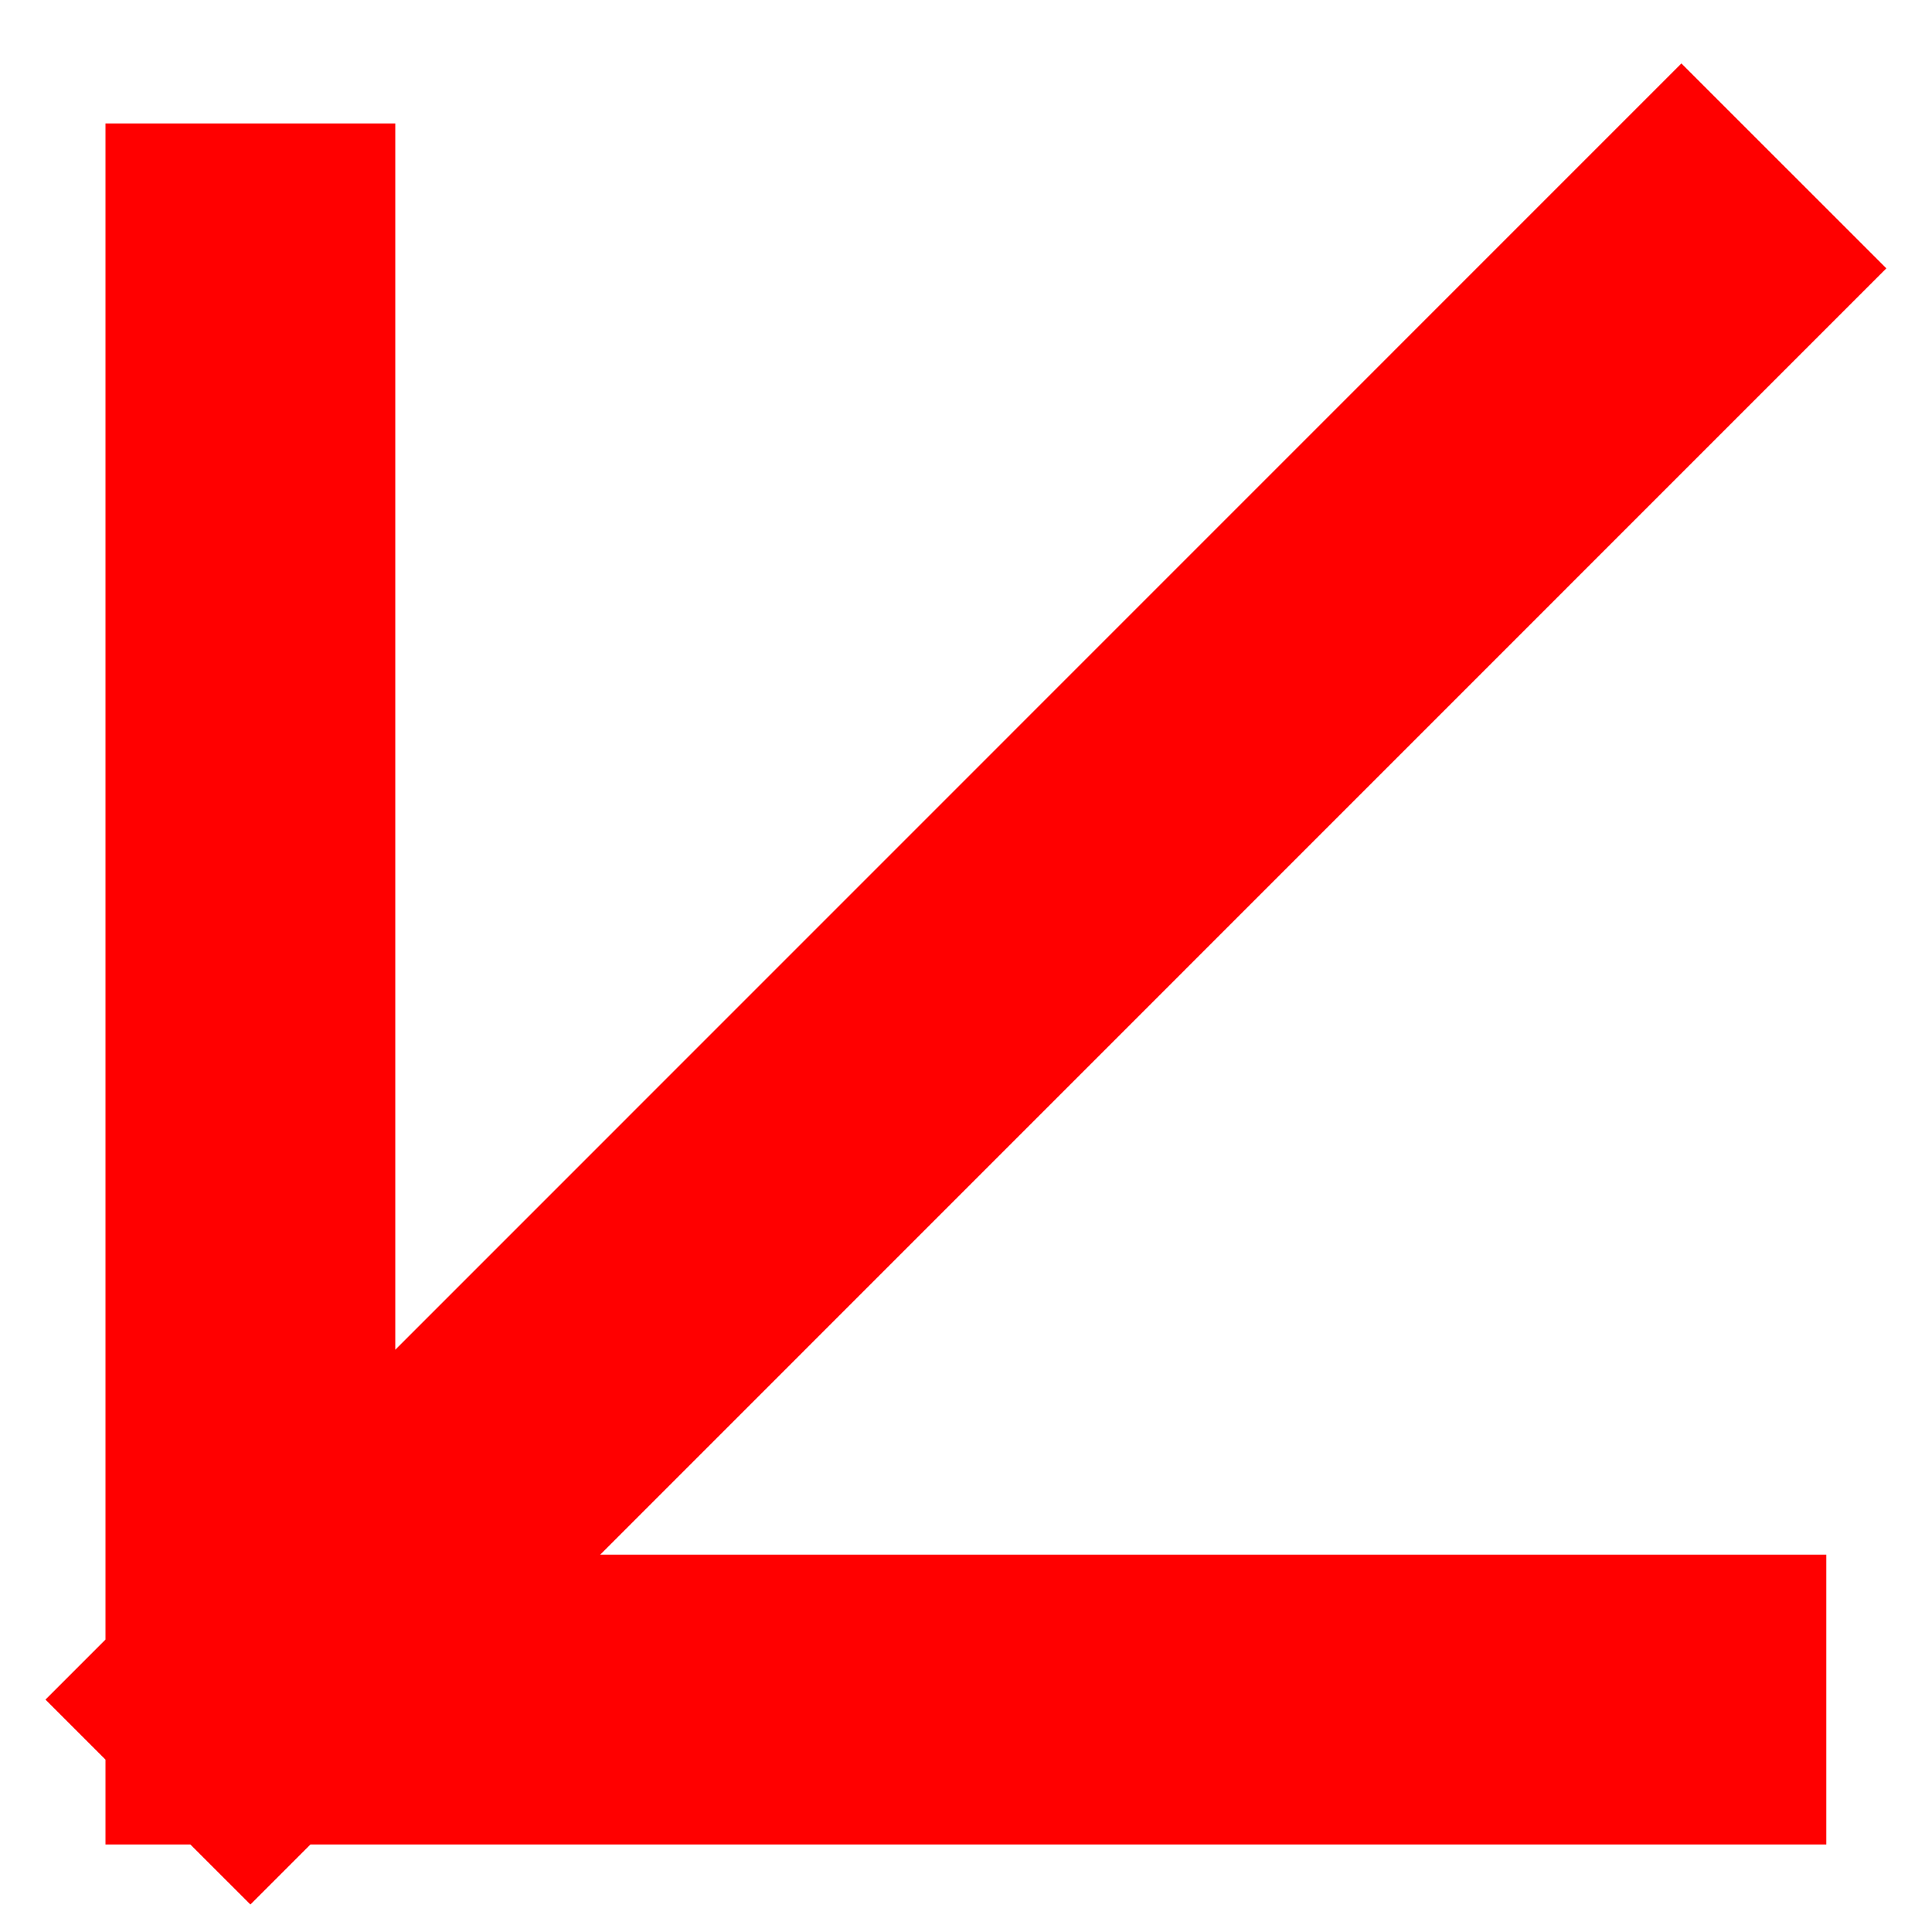 <svg width="10" height="10" viewBox="0 0 10 10" xmlns="http://www.w3.org/2000/svg">
    <path d="M8.703 1.389L1.296 8.797M1.296 8.797H8.703M1.296 8.797V1.389" stroke="#ff0000" stroke-width="1.5" stroke-linecap="square" stroke-linejoin="round"/>
</svg>